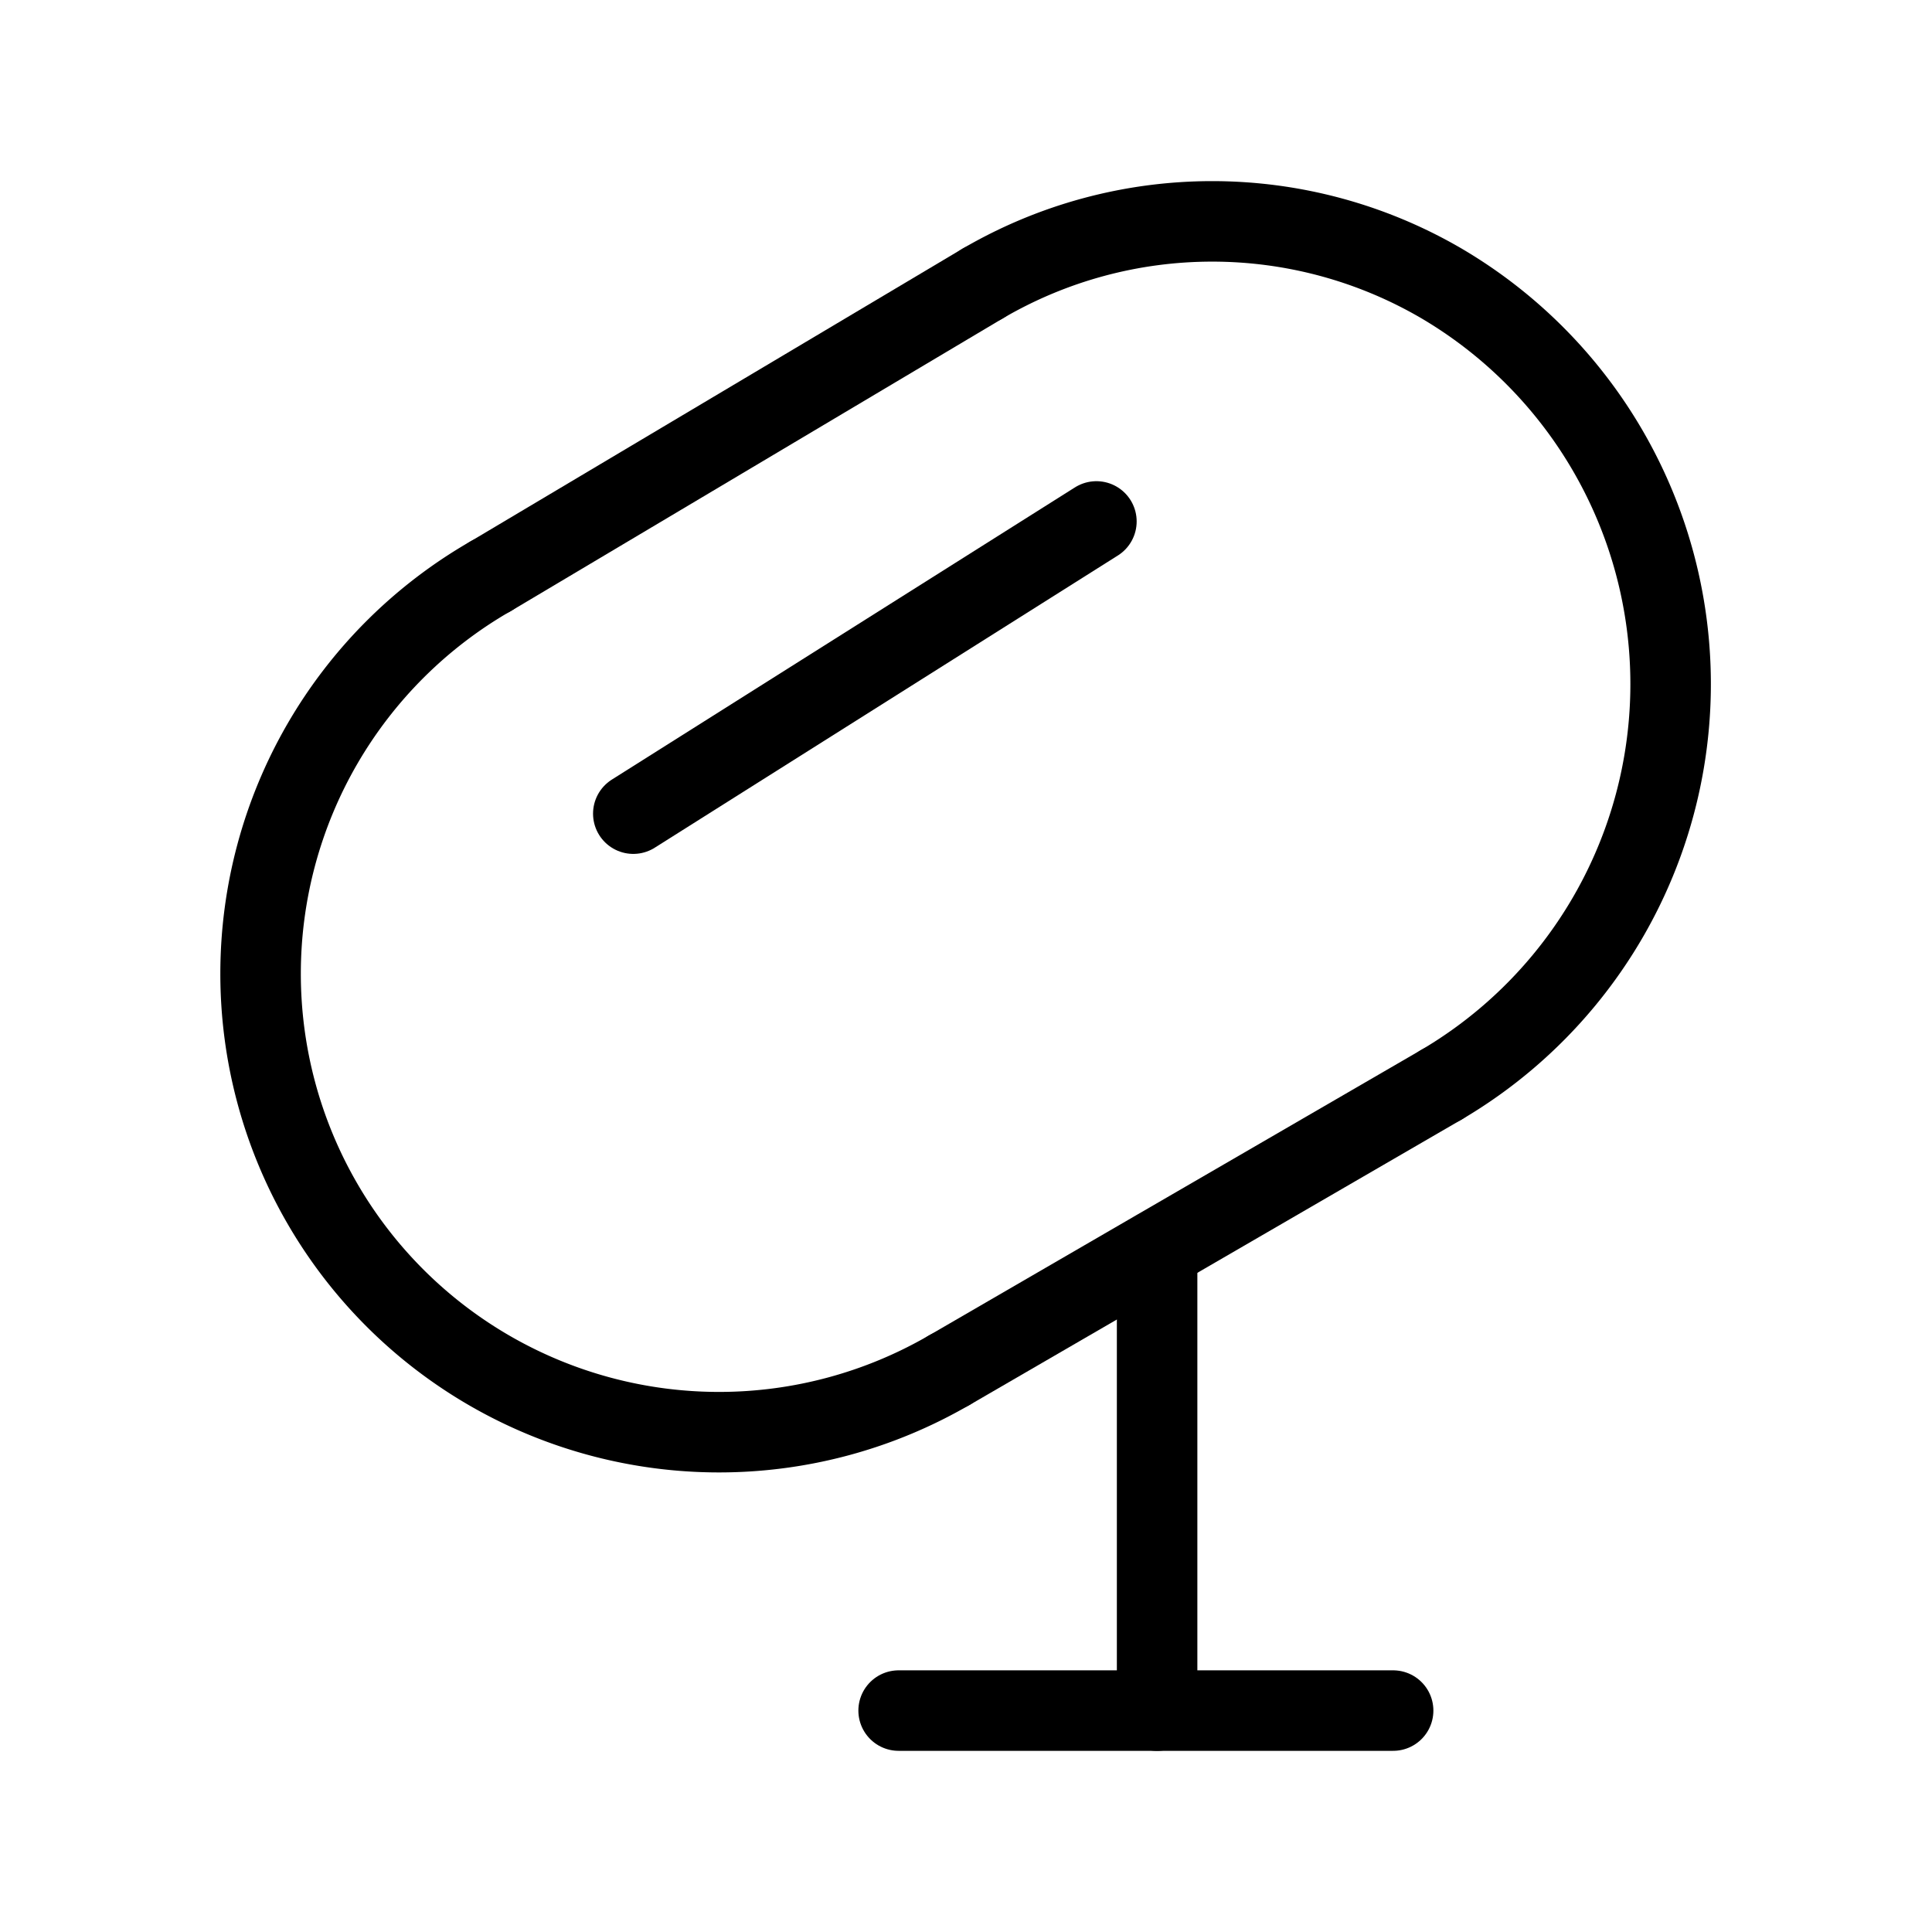 <svg xmlns="http://www.w3.org/2000/svg" viewBox="0 0 48 48"><defs><style>.a{stroke-width:2px;stroke-width:2px;fill:none;stroke:#000;stroke-linecap:round;stroke-linejoin:round;}</style></defs><path class="a" d="M24.421,7.04a11.3,11.3,0,0,1,11.39,0,11.548,11.548,0,0,1,0,19.91"/><path class="a" d="M23.58,34.044A11.39,11.39,0,1,1,12.19,14.316"/><path class="a" d="M24.421,7.04,12.19,14.317"/><path class="a" d="M35.811,26.95,23.58,34.045"/><path class="a" d="M27.24,12.955l-11.506,7.26"/><path class="a" d="M28.748,31.056V42.5"/><path class="a" d="M22.326,42.499H34.612"/></svg>